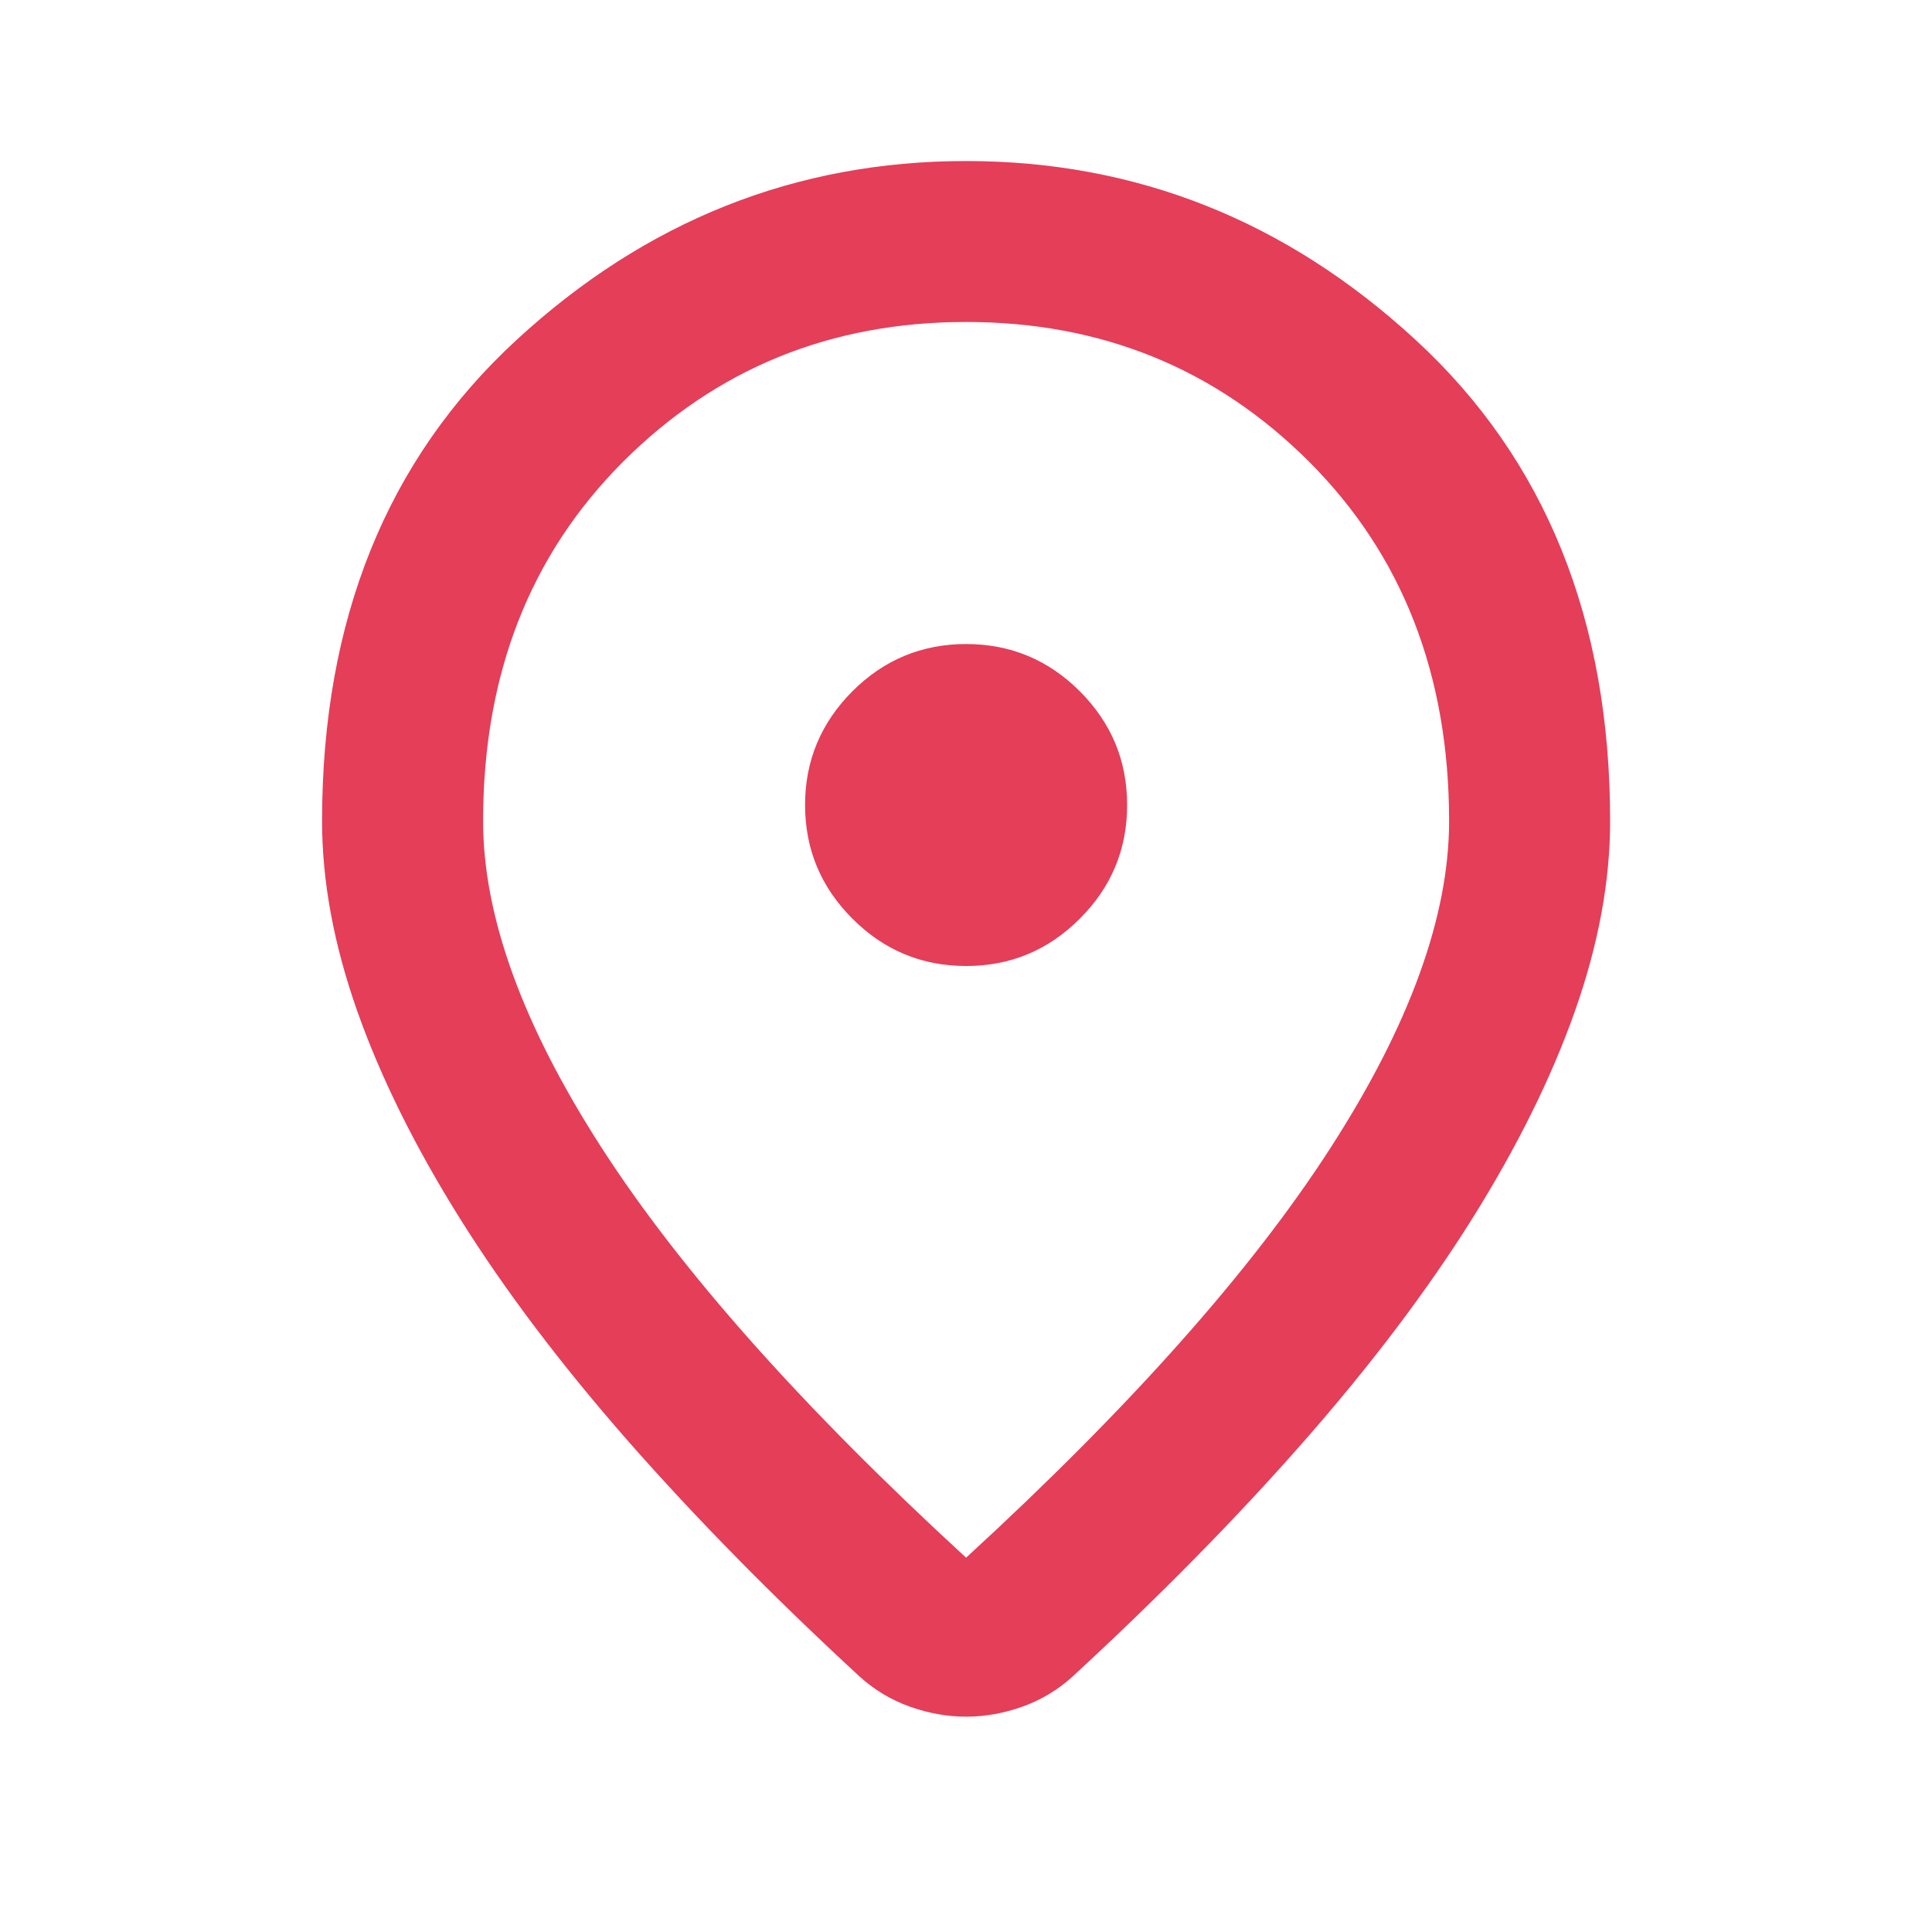 <svg width="20" height="20" viewBox="0 0 20 20" fill="none" xmlns="http://www.w3.org/2000/svg">
<g id="location_on">
<mask id="mask0_85_140" style="mask-type:alpha" maskUnits="userSpaceOnUse" x="0" y="0" width="20" height="20">
<rect id="Bounding box" width="20" height="20" fill="#E43E59"/>
</mask>
<g mask="url(#mask0_85_140)">
<path id="location_on_2" d="M10.001 16.125C11.696 14.569 12.953 13.156 13.772 11.885C14.591 10.615 15.001 9.486 15.001 8.5C15.001 6.986 14.518 5.747 13.553 4.781C12.588 3.816 11.404 3.333 10.001 3.333C8.598 3.333 7.414 3.816 6.449 4.781C5.484 5.747 5.001 6.986 5.001 8.5C5.001 9.486 5.411 10.615 6.23 11.885C7.05 13.156 8.307 14.569 10.001 16.125ZM10.001 17.771C9.807 17.771 9.612 17.736 9.418 17.667C9.223 17.597 9.05 17.493 8.897 17.354C7.994 16.521 7.196 15.708 6.501 14.917C5.807 14.125 5.227 13.358 4.762 12.615C4.296 11.871 3.942 11.156 3.699 10.469C3.456 9.781 3.334 9.125 3.334 8.5C3.334 6.417 4.005 4.757 5.345 3.521C6.685 2.285 8.237 1.667 10.001 1.667C11.765 1.667 13.317 2.285 14.657 3.521C15.998 4.757 16.668 6.417 16.668 8.5C16.668 9.125 16.546 9.781 16.303 10.469C16.06 11.156 15.706 11.871 15.241 12.615C14.775 13.358 14.196 14.125 13.501 14.917C12.807 15.708 12.008 16.521 11.105 17.354C10.953 17.493 10.779 17.597 10.585 17.667C10.39 17.736 10.196 17.771 10.001 17.771ZM10.001 10C10.46 10 10.852 9.837 11.178 9.51C11.505 9.184 11.668 8.792 11.668 8.333C11.668 7.875 11.505 7.483 11.178 7.156C10.852 6.83 10.46 6.667 10.001 6.667C9.543 6.667 9.15 6.83 8.824 7.156C8.498 7.483 8.334 7.875 8.334 8.333C8.334 8.792 8.498 9.184 8.824 9.51C9.15 9.837 9.543 10 10.001 10Z" fill="#E43E59"/>
</g>
</g>
</svg>
